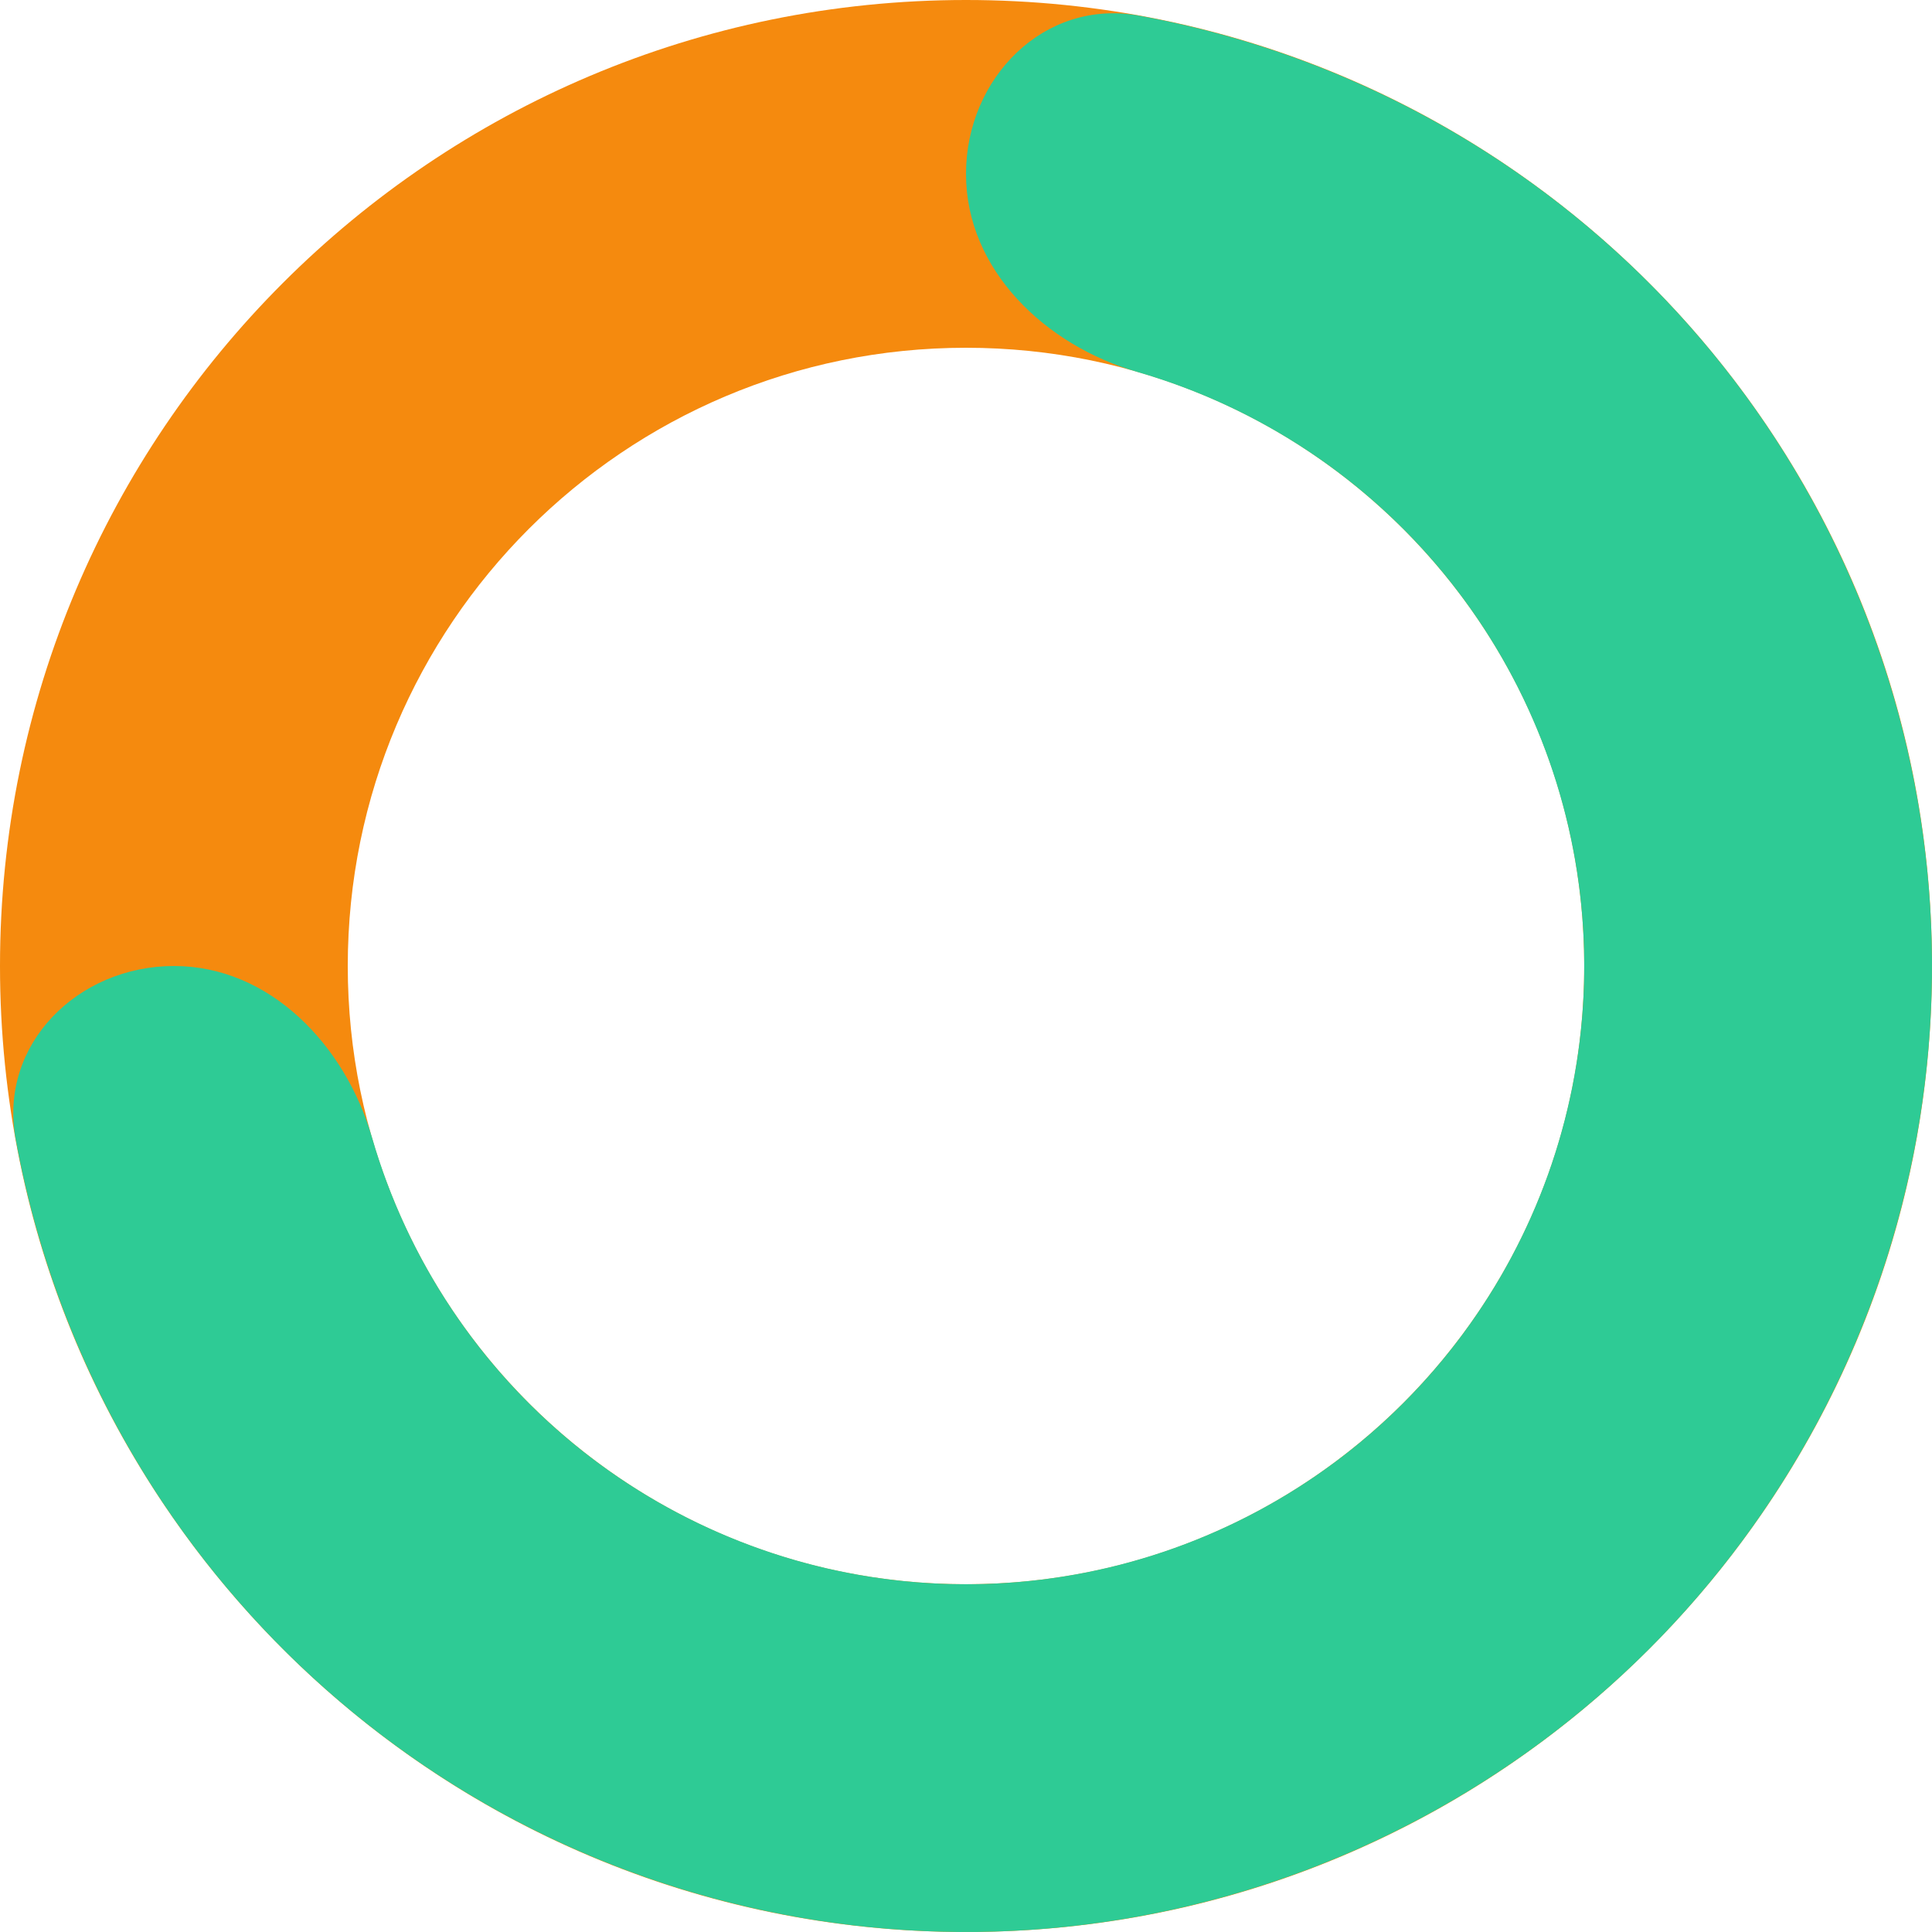 <svg width="32" height="32" viewBox="0 0 32 32" fill="none" xmlns="http://www.w3.org/2000/svg">
<g clip-path="url(#clip0_182_1272)">
<path d="M32 16C32 24.837 24.837 32 16 32C7.163 32 0 24.837 0 16C0 7.163 7.163 0 16 0C24.837 0 32 7.163 32 16ZM5.76 16C5.76 21.655 10.345 26.24 16 26.24C21.655 26.24 26.24 21.655 26.24 16C26.24 10.345 21.655 5.76 16 5.76C10.345 5.76 5.76 10.345 5.76 16Z" fill="#F58A0E"/>
<path d="M16 2.88C16 1.289 17.3 -0.026 18.864 0.259C21.009 0.649 23.06 1.475 24.889 2.696C27.52 4.455 29.571 6.953 30.782 9.877C31.993 12.801 32.31 16.018 31.693 19.121C31.075 22.225 29.551 25.076 27.314 27.314C25.076 29.551 22.225 31.075 19.121 31.693C16.018 32.31 12.801 31.993 9.877 30.782C6.953 29.571 4.455 27.52 2.696 24.889C1.475 23.06 0.649 21.009 0.259 18.864C-0.026 17.3 1.289 16 2.88 16C4.471 16 5.721 17.314 6.162 18.842C6.453 19.848 6.898 20.809 7.486 21.689C8.611 23.373 10.21 24.686 12.081 25.46C13.952 26.236 16.011 26.438 17.998 26.043C19.984 25.648 21.809 24.673 23.241 23.241C24.673 21.809 25.648 19.984 26.043 17.998C26.438 16.011 26.236 13.952 25.46 12.081C24.686 10.21 23.373 8.611 21.689 7.486C20.809 6.898 19.848 6.453 18.842 6.162C17.314 5.721 16 4.471 16 2.88Z" fill="#2ECB95"/>
</g>
<defs>
<clipPath id="clip0_182_1272">
<rect width="32" height="32" fill="white"/>
</clipPath>
</defs>
</svg>
